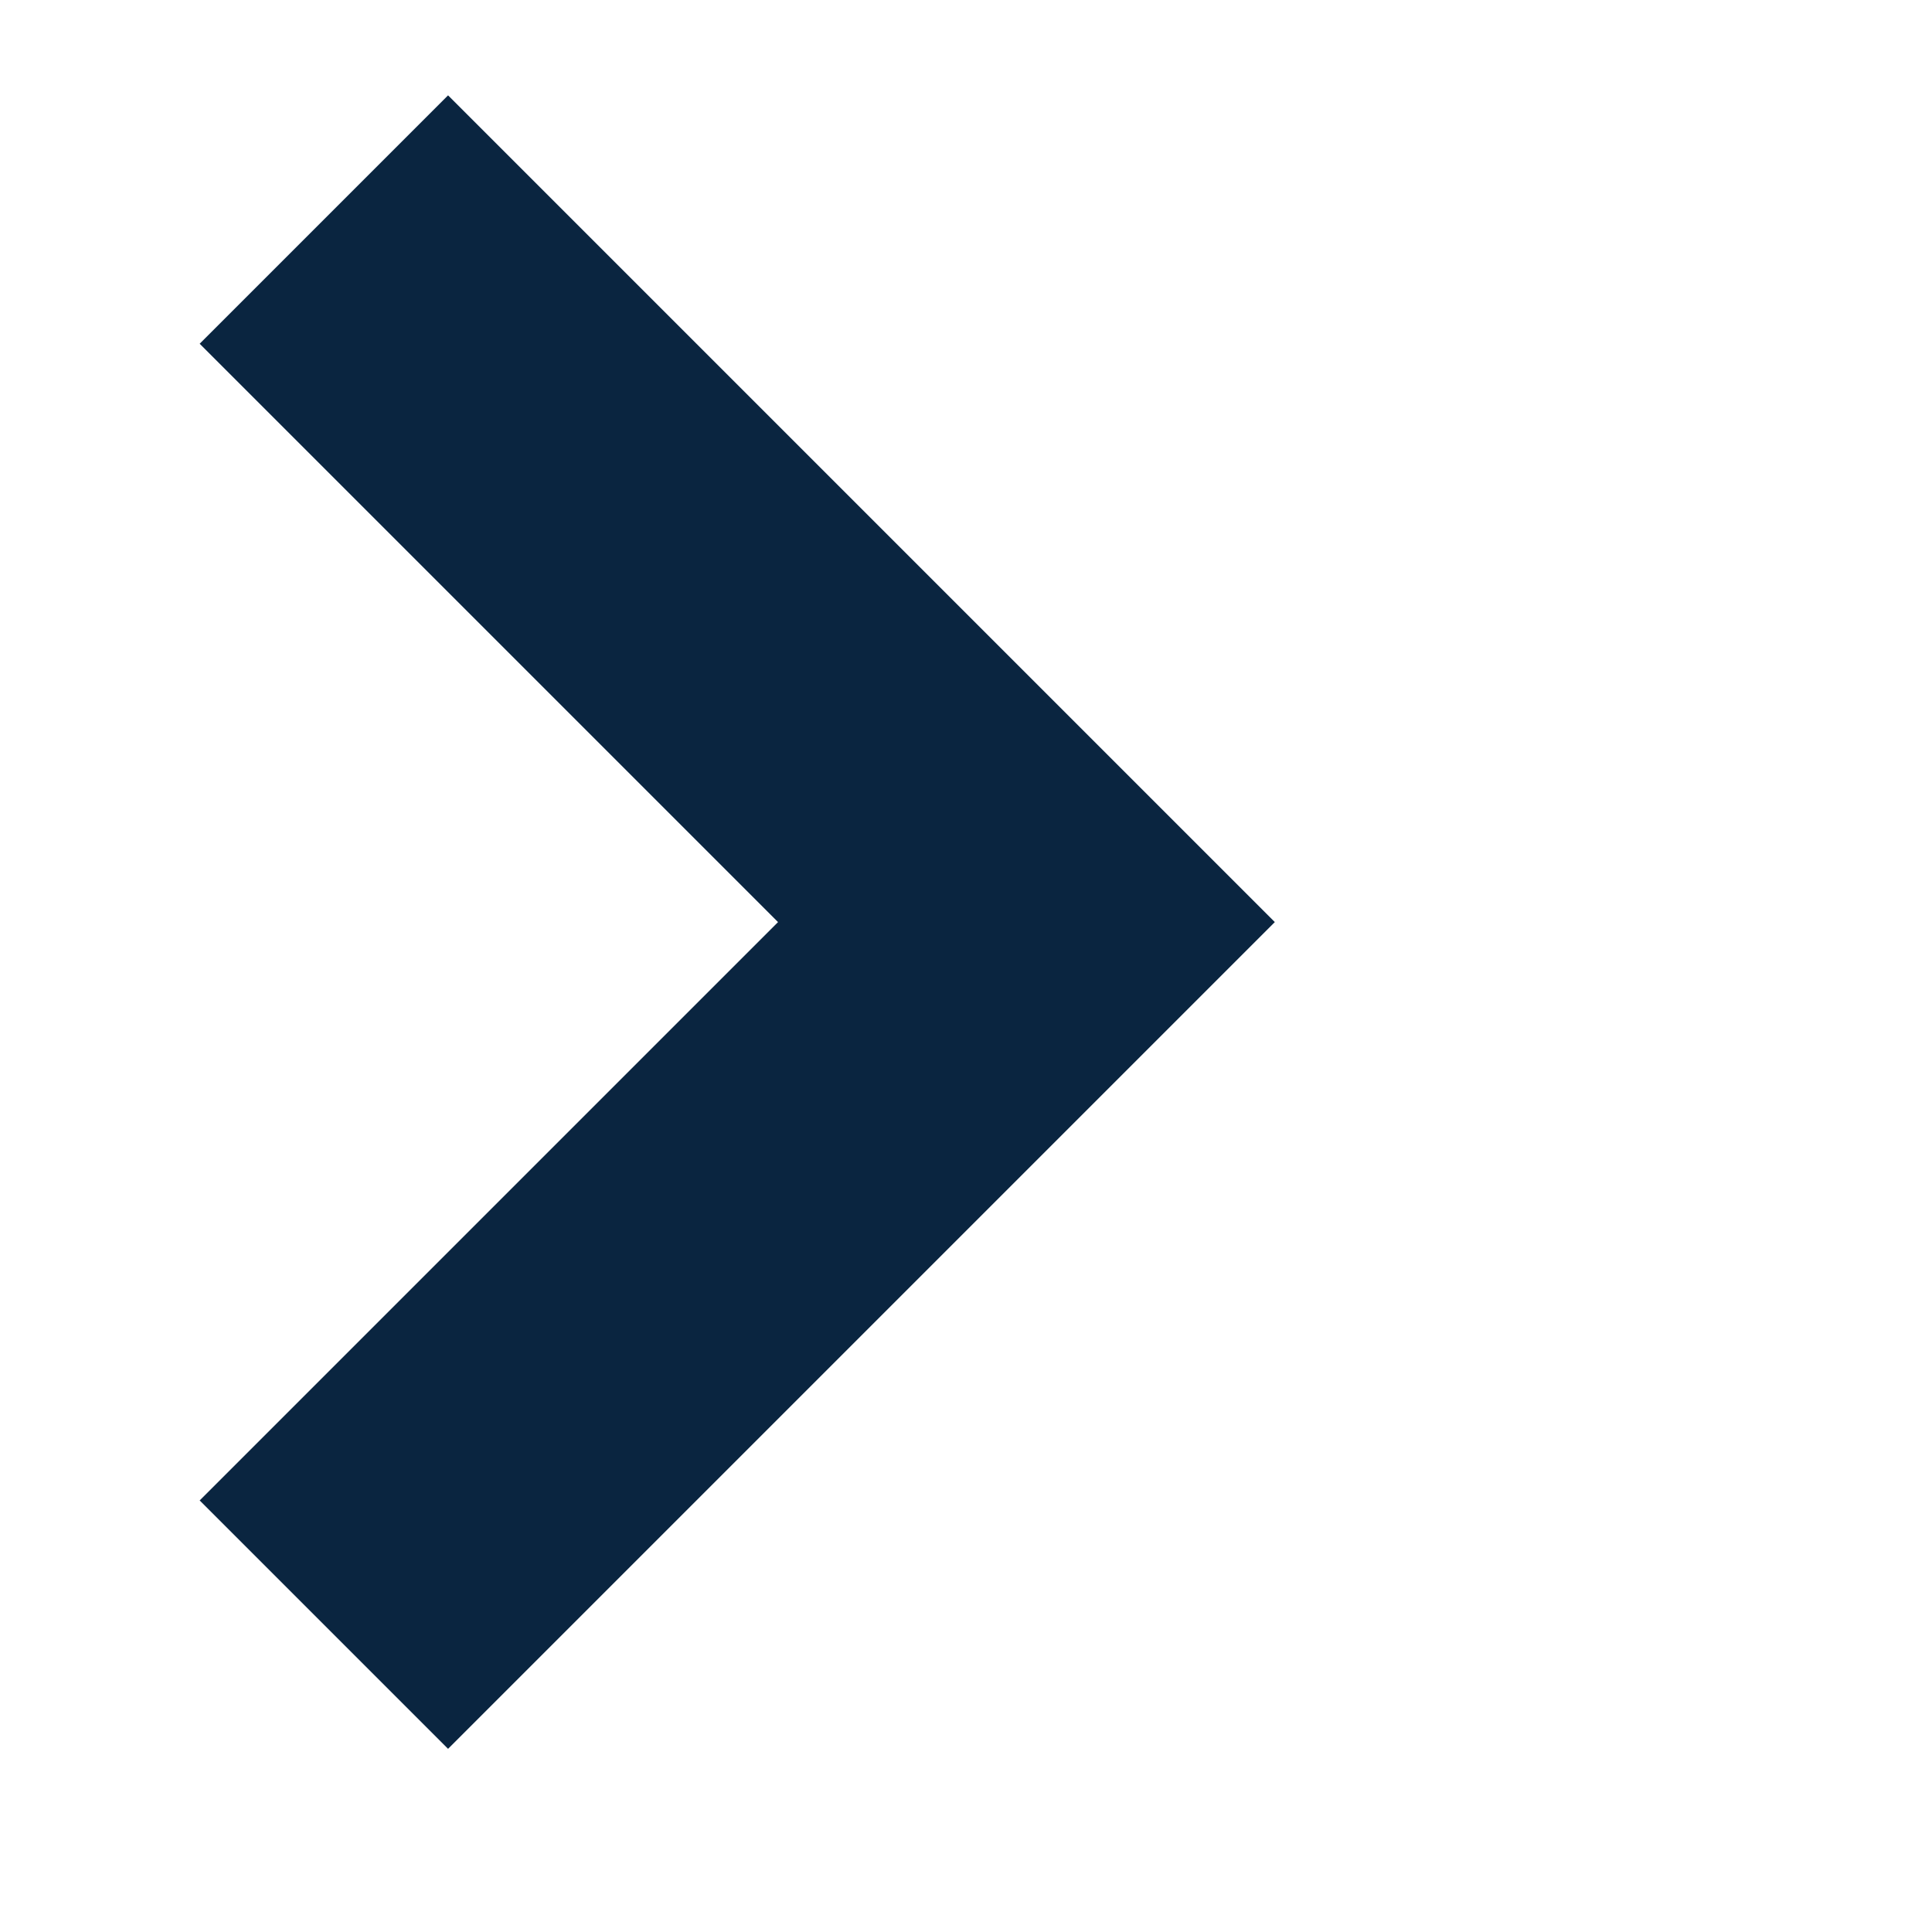 <svg width="11" height="11" viewBox="0 0 11 11" fill="none" xmlns="http://www.w3.org/2000/svg">
<g clip-path="url(#clip0_1_31)">
<path d="M1.844 1.25L5.844 5.25L1.844 9.25" stroke="#0A2540" stroke-width="2"/>
</g>
<defs>
<clipPath id="clip0_1_31">
<rect width="10" height="10" fill="white" transform="translate(0.844 0.25)"/>
</clipPath>
</defs>
</svg>
